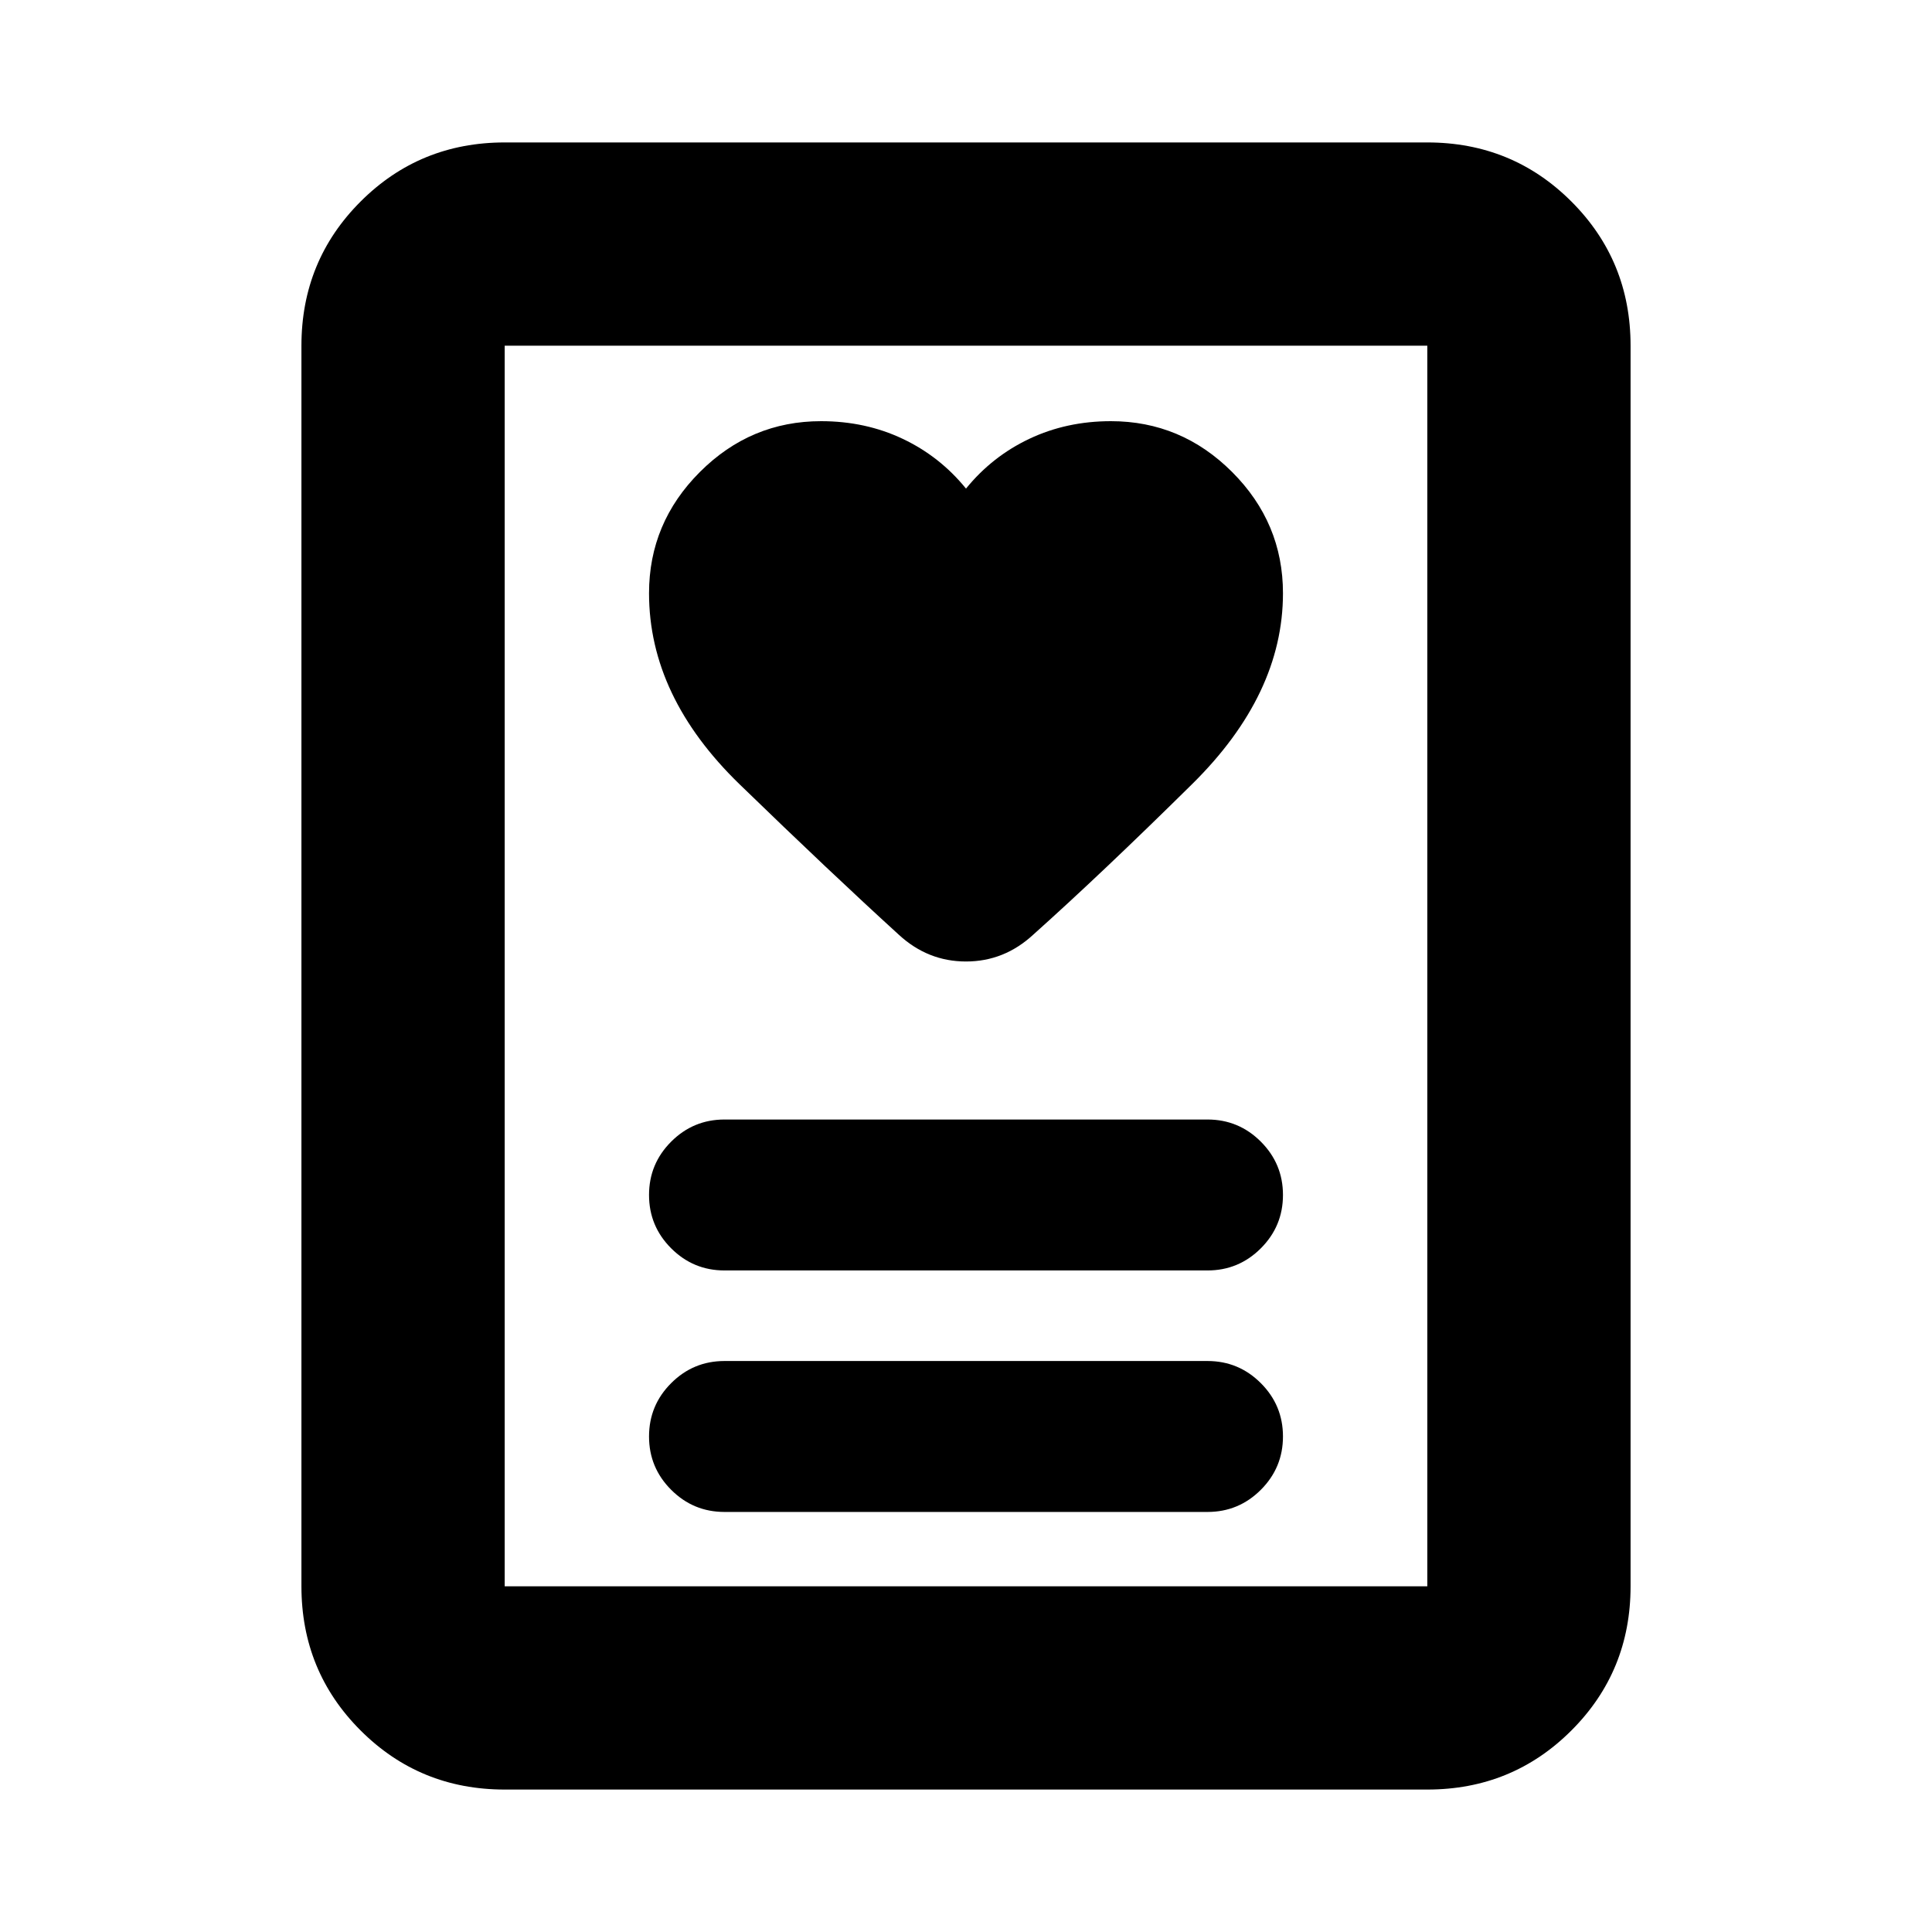 <svg xmlns="http://www.w3.org/2000/svg" height="24" viewBox="0 -960 960 960" width="24"><path d="M360-208.72h240q15.5 0 26.5-11t11-26.5q0-15.5-11-26.5t-26.5-11H360q-15.5 0-26.5 11t-11 26.5q0 15.5 11 26.5t26.5 11Zm0-120h240q15.5 0 26.5-11t11-26.5q0-15.5-11-26.5t-26.5-11H360q-15.5 0-26.5 11t-11 26.5q0 15.5 11 26.5t26.5 11Zm120-388.5q-13-16-31.5-24.75t-40.5-8.75q-34.98 0-60.24 25.26-25.26 25.27-25.26 60.24 0 51.31 45.08 95.01 45.07 43.71 78.94 74.58 14.46 13.39 33.48 13.39 19.02 0 33.48-13.39 33.87-30.3 78.94-74.81 45.08-44.5 45.08-94.78 0-34.97-25.26-60.24-25.26-25.26-60.24-25.26-22 0-40.5 8.75T480-717.22ZM709.22-70.78H250.78q-42.24 0-71.62-29.38-29.38-29.38-29.38-71.62v-616.44q0-42.24 29.38-71.62 29.38-29.38 71.62-29.38h458.44q42.24 0 71.62 29.38 29.38 29.38 29.38 71.62v616.44q0 42.24-29.38 71.62-29.38 29.38-71.62 29.38Zm-458.44-101h458.44v-616.44H250.78v616.44Zm0 0v-616.44 616.44Z"/></svg>